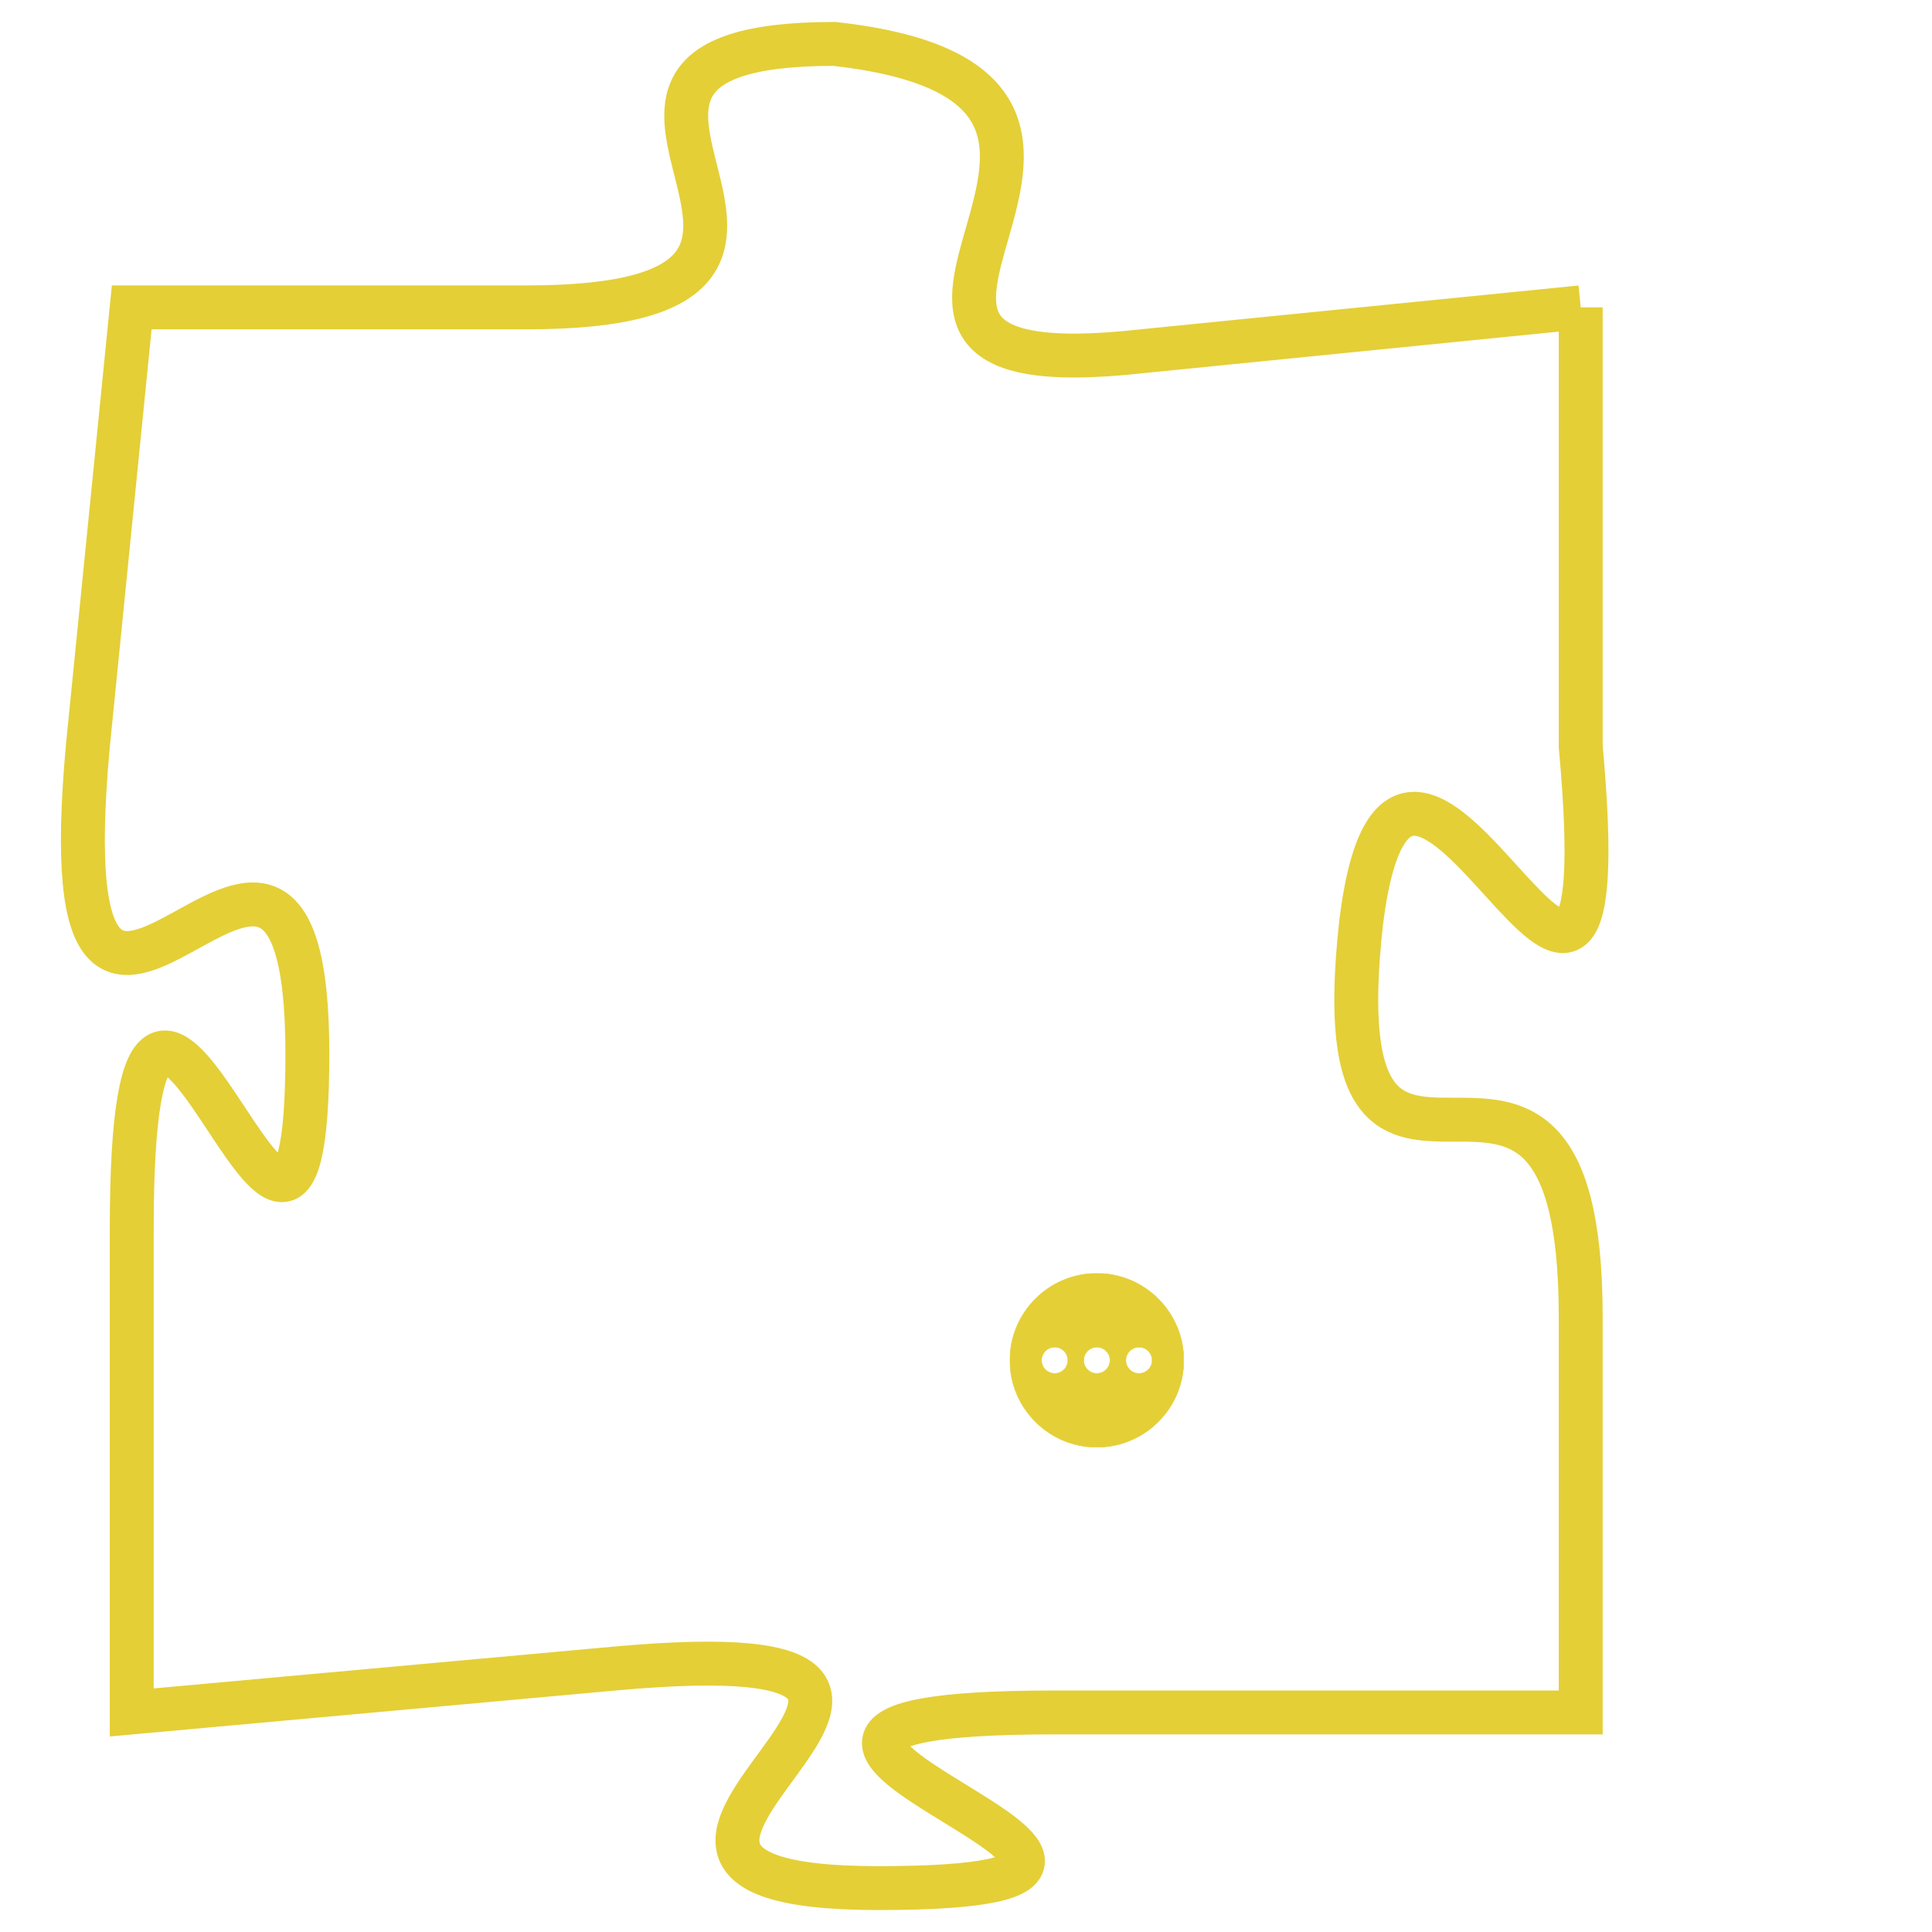 <svg version="1.1" xmlns="http://www.w3.org/2000/svg" xmlns:xlink="http://www.w3.org/1999/xlink" fill="transparent" x="0" y="0" width="350" height="350" preserveAspectRatio="xMinYMin slice"><style type="text/css">.links{fill:transparent;stroke: #E4CF37;}.links:hover{fill:#63D272; opacity:0.4;}</style><defs><g id="allt"><path id="t4494" d="M2475,1088 L2465,1089 C2456,1090 2467,1083 2458,1082 C2450,1082 2460,1088 2451,1088 L2442,1088 2442,1088 L2441,1098 C2440,1109 2446,1096 2446,1105 C2446,1114 2442,1098 2442,1109 L2442,1120 2442,1120 L2453,1119 C2464,1118 2450,1124 2459,1124 C2469,1124 2452,1120 2463,1120 L2475,1120 2475,1120 L2475,1111 C2475,1102 2469,1111 2470,1102 C2471,1094 2476,1109 2475,1098 L2475,1088"/></g><clipPath id="c" clipRule="evenodd" fill="transparent"><use href="#t4494"/></clipPath></defs><svg viewBox="2439 1081 38 44" preserveAspectRatio="xMinYMin meet"><svg width="4380" height="2430"><g><image crossorigin="anonymous" x="0" y="0" href="https://nftpuzzle.license-token.com/assets/completepuzzle.svg" width="100%" height="100%" /><g class="links"><use href="#t4494"/></g></g></svg><svg x="2462" y="1110" height="9%" width="9%" viewBox="0 0 330 330"><g><a xlink:href="https://nftpuzzle.license-token.com/" class="links"><title>See the most innovative NFT based token software licensing project</title><path fill="#E4CF37" id="more" d="M165,0C74.019,0,0,74.019,0,165s74.019,165,165,165s165-74.019,165-165S255.981,0,165,0z M85,190 c-13.785,0-25-11.215-25-25s11.215-25,25-25s25,11.215,25,25S98.785,190,85,190z M165,190c-13.785,0-25-11.215-25-25 s11.215-25,25-25s25,11.215,25,25S178.785,190,165,190z M245,190c-13.785,0-25-11.215-25-25s11.215-25,25-25 c13.785,0,25,11.215,25,25S258.785,190,245,190z"></path></a></g></svg></svg></svg>